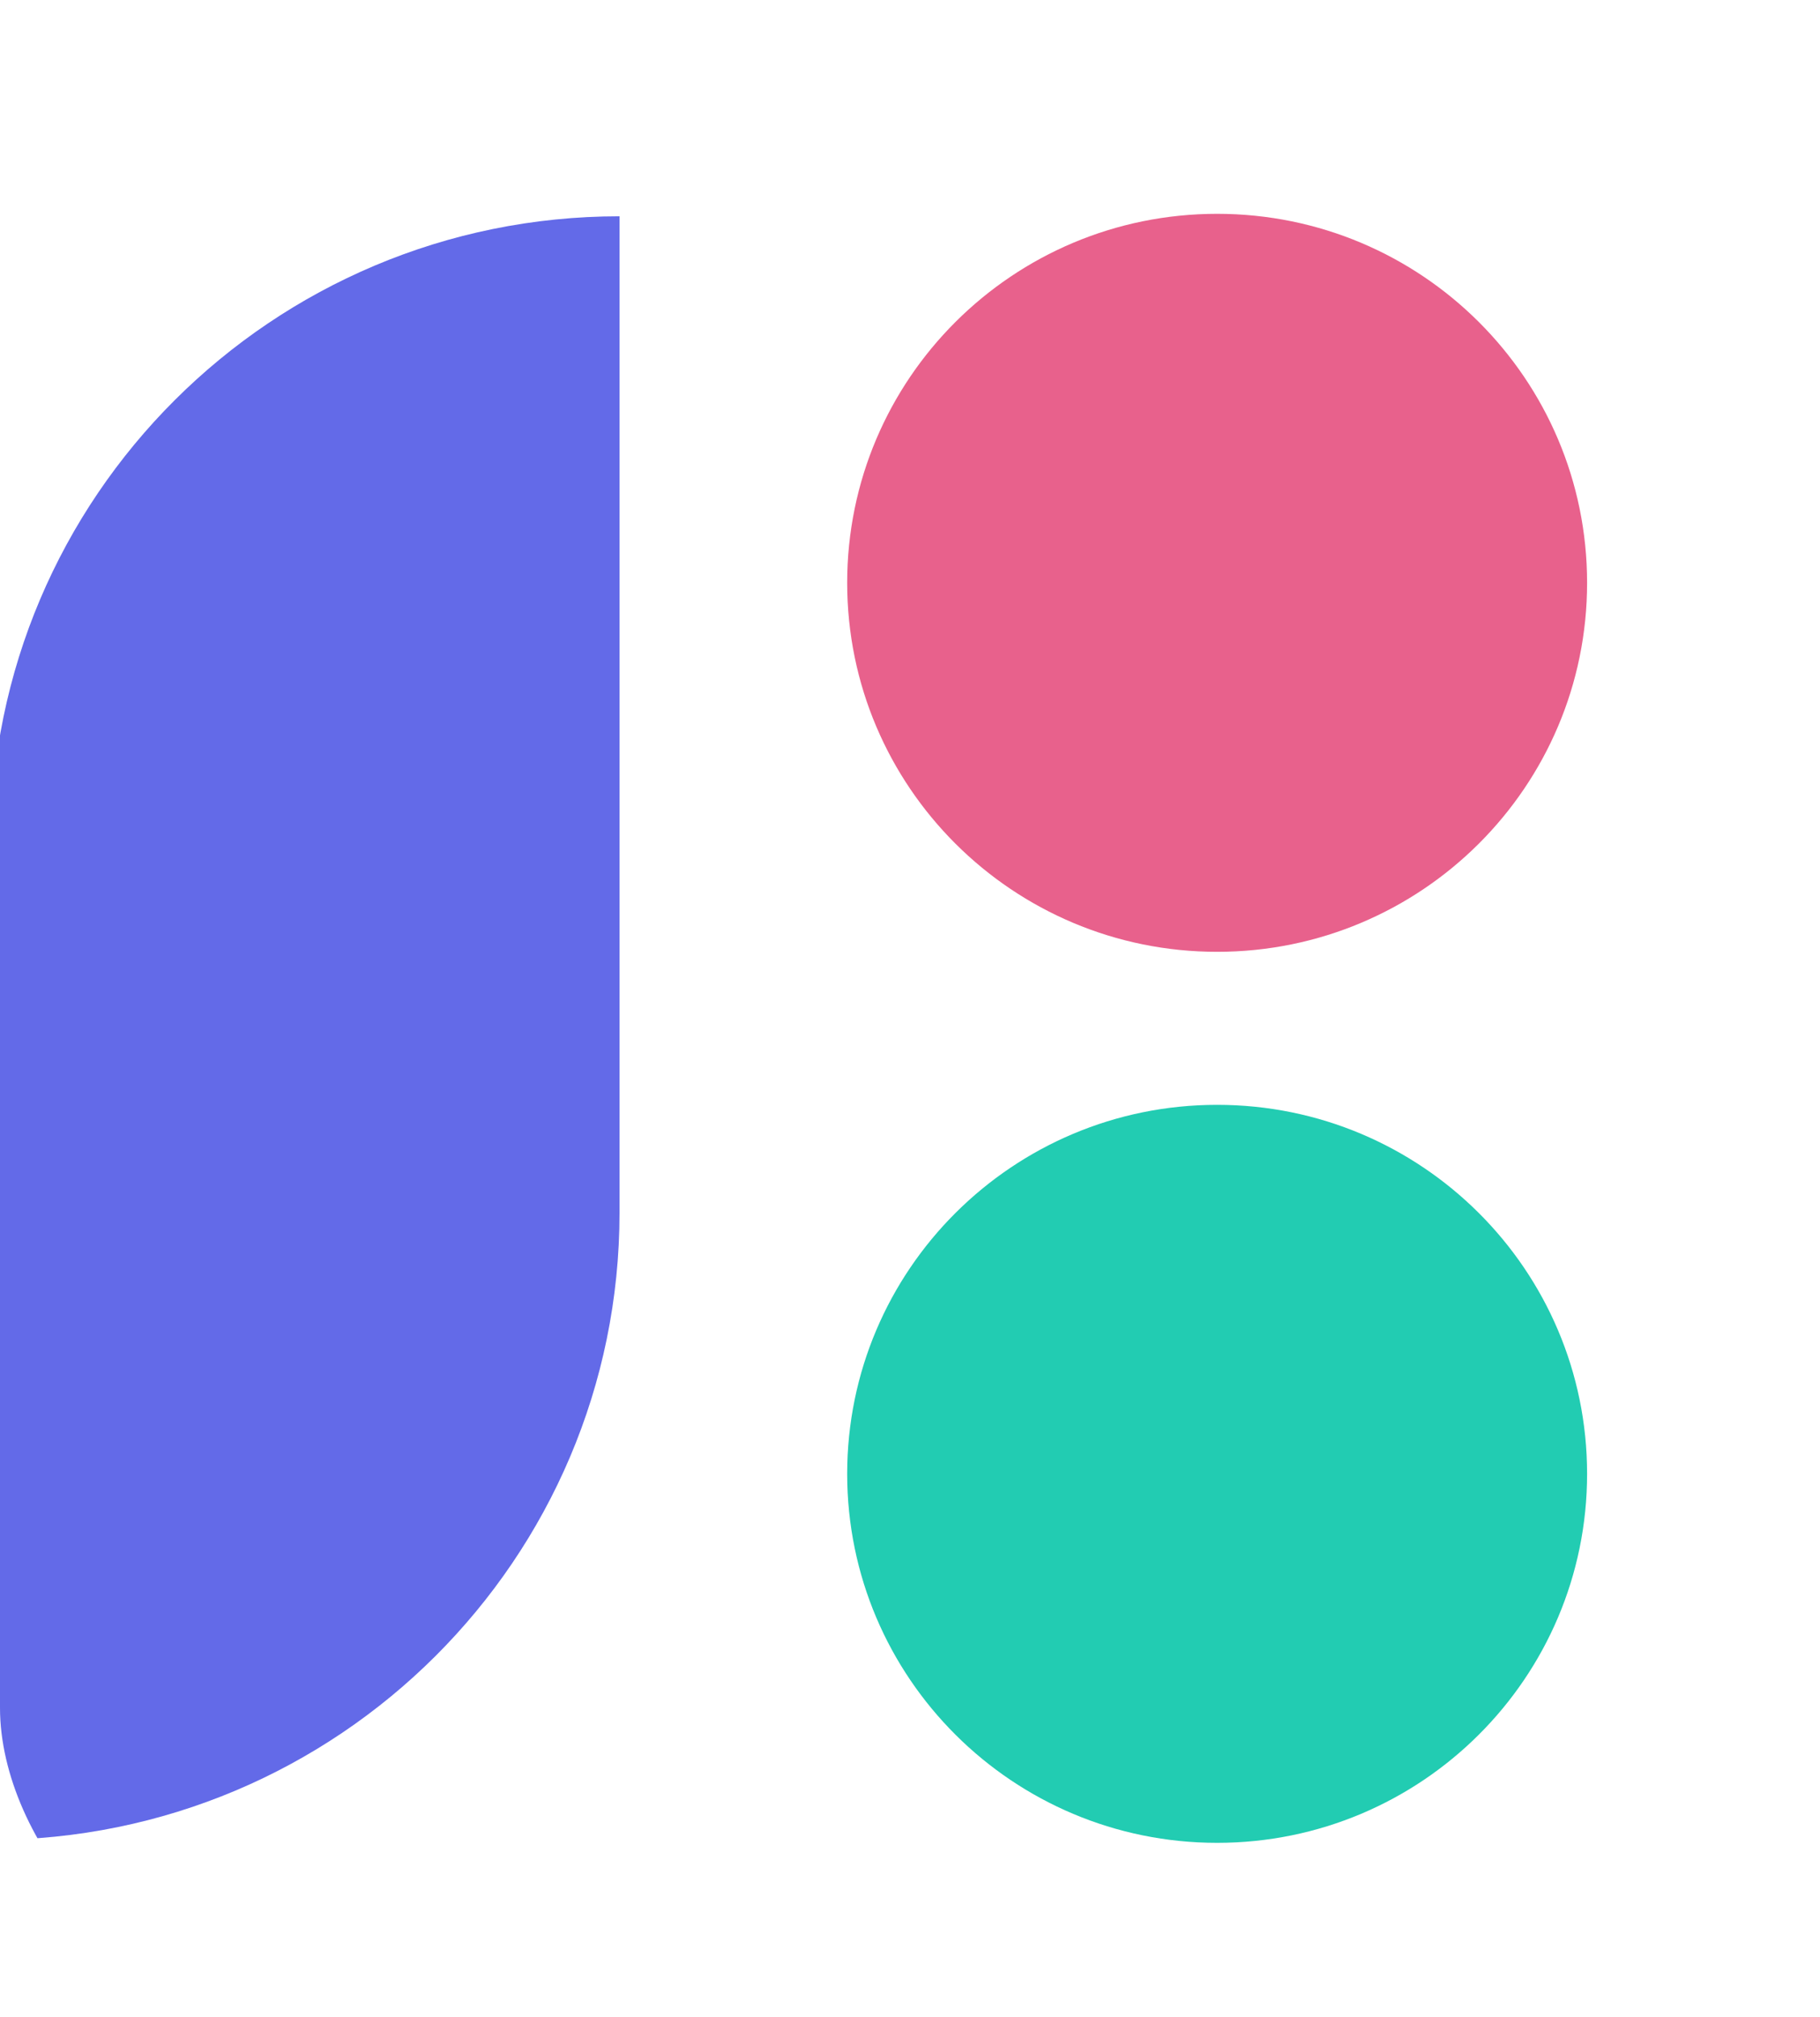 <svg width="37" height="41" viewBox="0 0 37 41" fill="none" xmlns="http://www.w3.org/2000/svg">
<g clip-path="url(#clip0_39_840)">
<path d="M24.744 19.346C28.897 19.346 32.265 15.989 32.265 11.846C32.265 7.704 28.897 4.346 24.744 4.346C20.59 4.346 17.223 7.704 17.223 11.846C17.223 15.989 20.59 19.346 24.744 19.346Z" fill="#E8618C"/>
<path d="M24.744 37.456C28.897 37.456 32.265 34.099 32.265 29.956C32.265 25.814 28.897 22.456 24.744 22.456C20.59 22.456 17.223 25.814 17.223 29.956C17.223 34.099 20.59 37.456 24.744 37.456Z" fill="#22CCB2"/>
<path d="M-0.19 17.146C-0.19 10.105 5.534 4.396 12.595 4.396V24.646C12.595 31.688 6.871 37.397 -0.19 37.397V17.146Z" fill="#636AE8"/>
</g>
<defs>
<clipPath id="clip0_39_840">
<rect y="0.713" width="37" height="40" rx="6" fill="white"/>
</clipPath>
</defs>
</svg>
